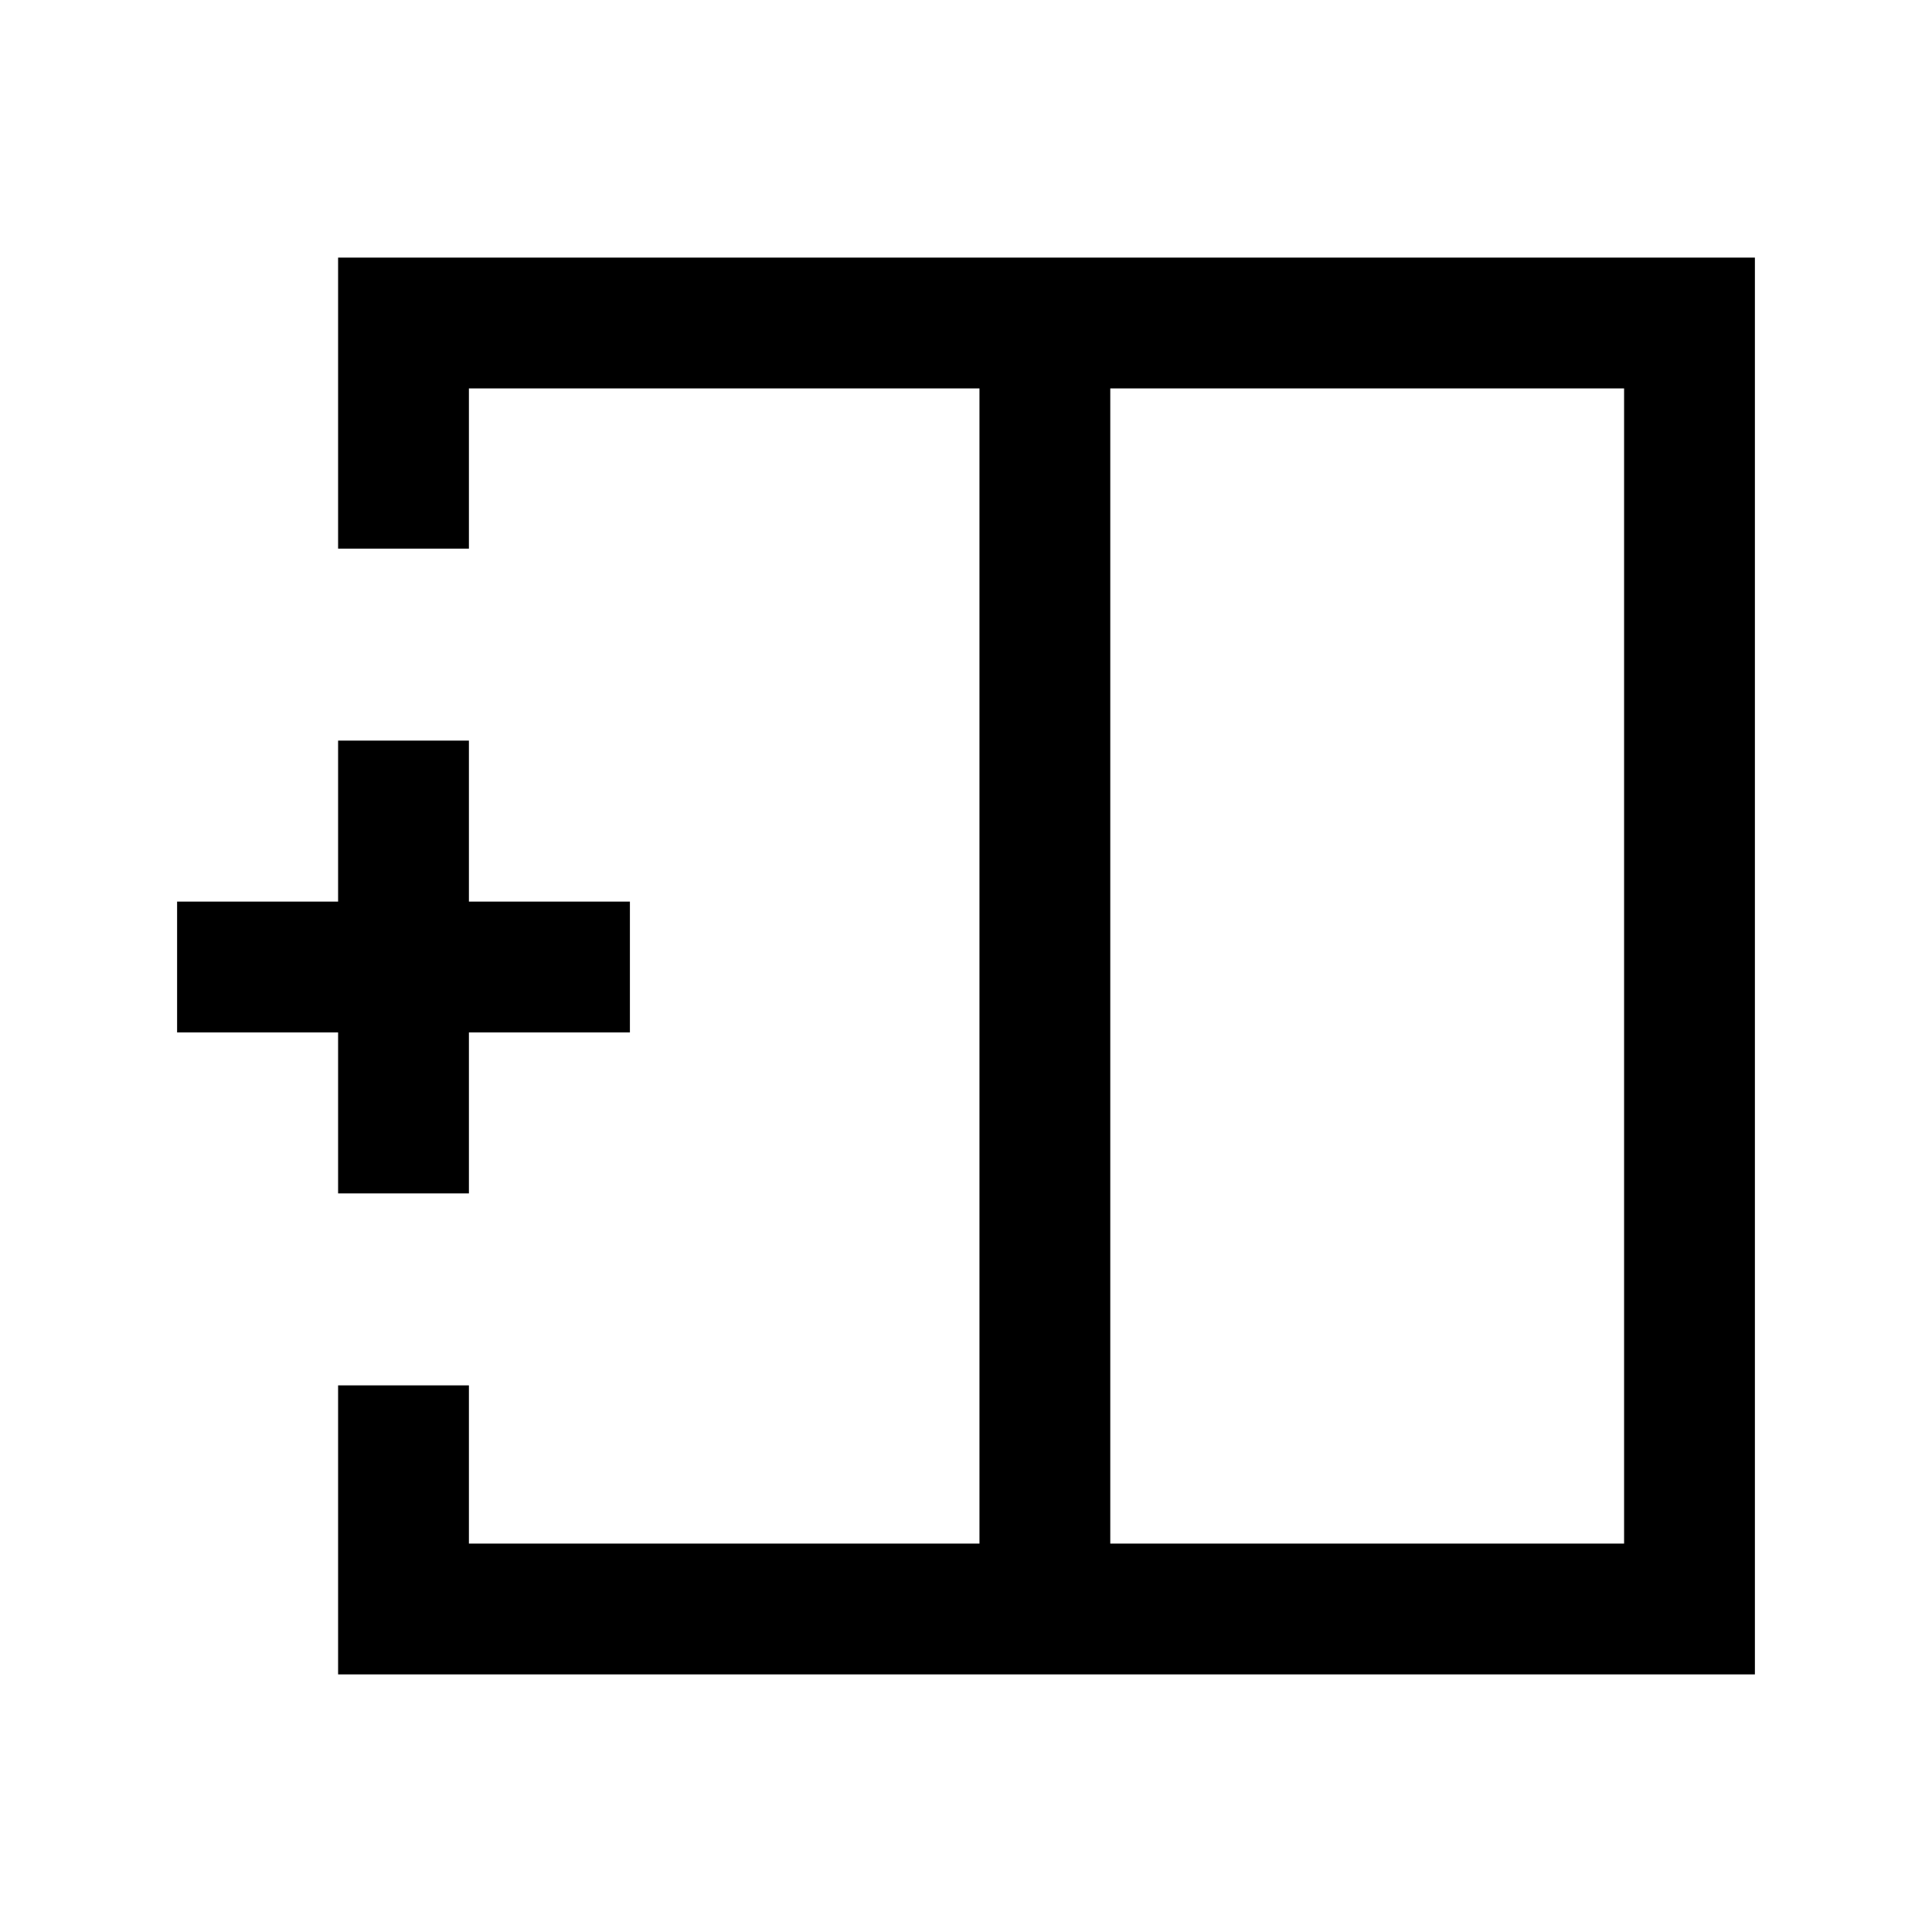 <svg xmlns="http://www.w3.org/2000/svg" height="24" viewBox="0 -960 960 960" width="24"><path d="M807-193v-574H551.69v574H807Zm-639 65v-143.62H233V-193h253.69v-574H233v79.62H168V-832h704v704H168Zm318.69-352Zm65 0h-65 65Zm0 0ZM168-367v-80H88v-65h80v-80h65v80h80v65h-80v80h-65Z"/></svg>